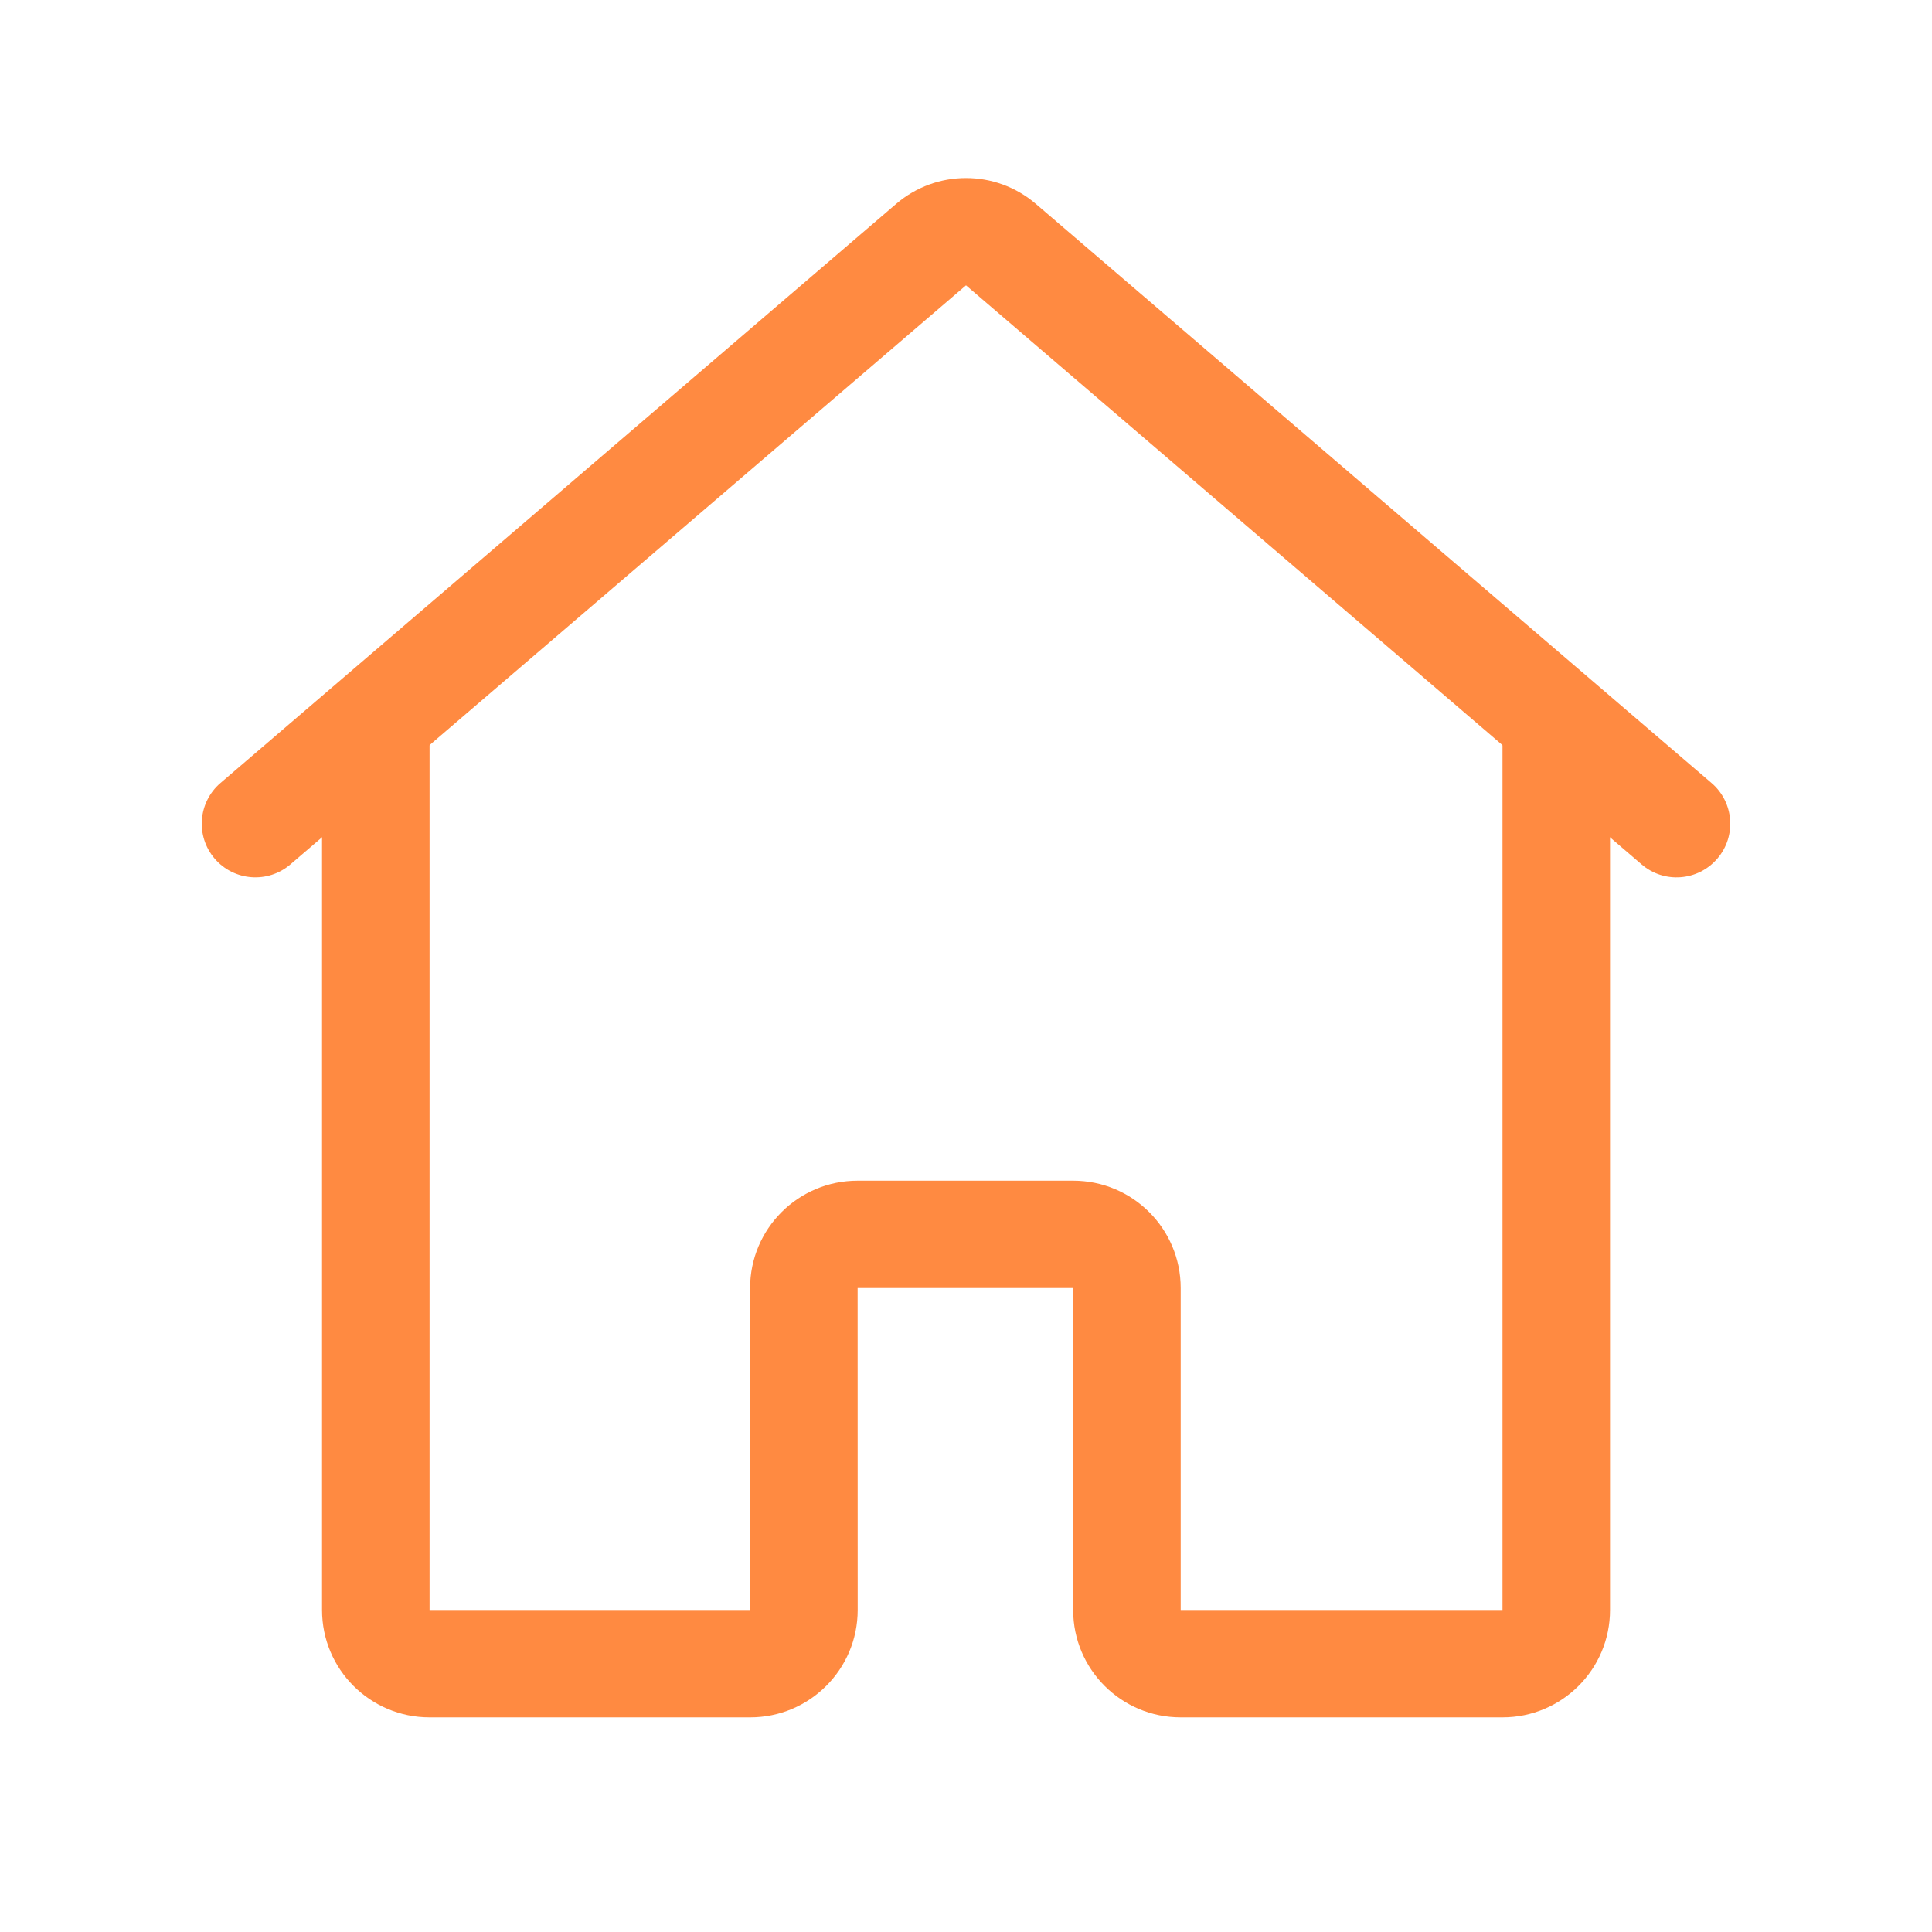 <svg xmlns="http://www.w3.org/2000/svg" viewBox="0 0 32 32" width="40" height="40" style="border-color: rgba(0,0,0,0);border-width: apx;border-style: undefined" filter="none">
    <path d="M3.556 14.222c-0.32-0.373-0.276-0.934 0.096-1.253l11.191-9.592c0.666-0.571 1.648-0.571 2.314 0l11.191 9.592c0.373 0.319 0.416 0.881 0.096 1.253s-0.881 0.416-1.253 0.096l-11.191-9.592-11.191 9.592c-0.373 0.319-0.934 0.276-1.253-0.096z" fill="rgba(255, 138, 65, 1)"></path><path d="M14.206 26.667c0 0.982-0.797 1.778-1.781 1.778h-5.31c-0.984 0-1.781-0.796-1.781-1.778v-15.111h1.781v15.111l5.31 0-0.001-5.333c-0-0.982 0.797-1.778 1.781-1.778l3.57 0c0.984 0 1.781 0.796 1.781 1.778v5.333h5.33v-14.597h1.781v14.597c0 0.982-0.797 1.778-1.781 1.778h-5.33c-0.984 0-1.781-0.796-1.781-1.778v-5.333l-3.57-0 0.001 5.334z" fill="rgba(255, 138, 65, 1)"></path>
  </svg>